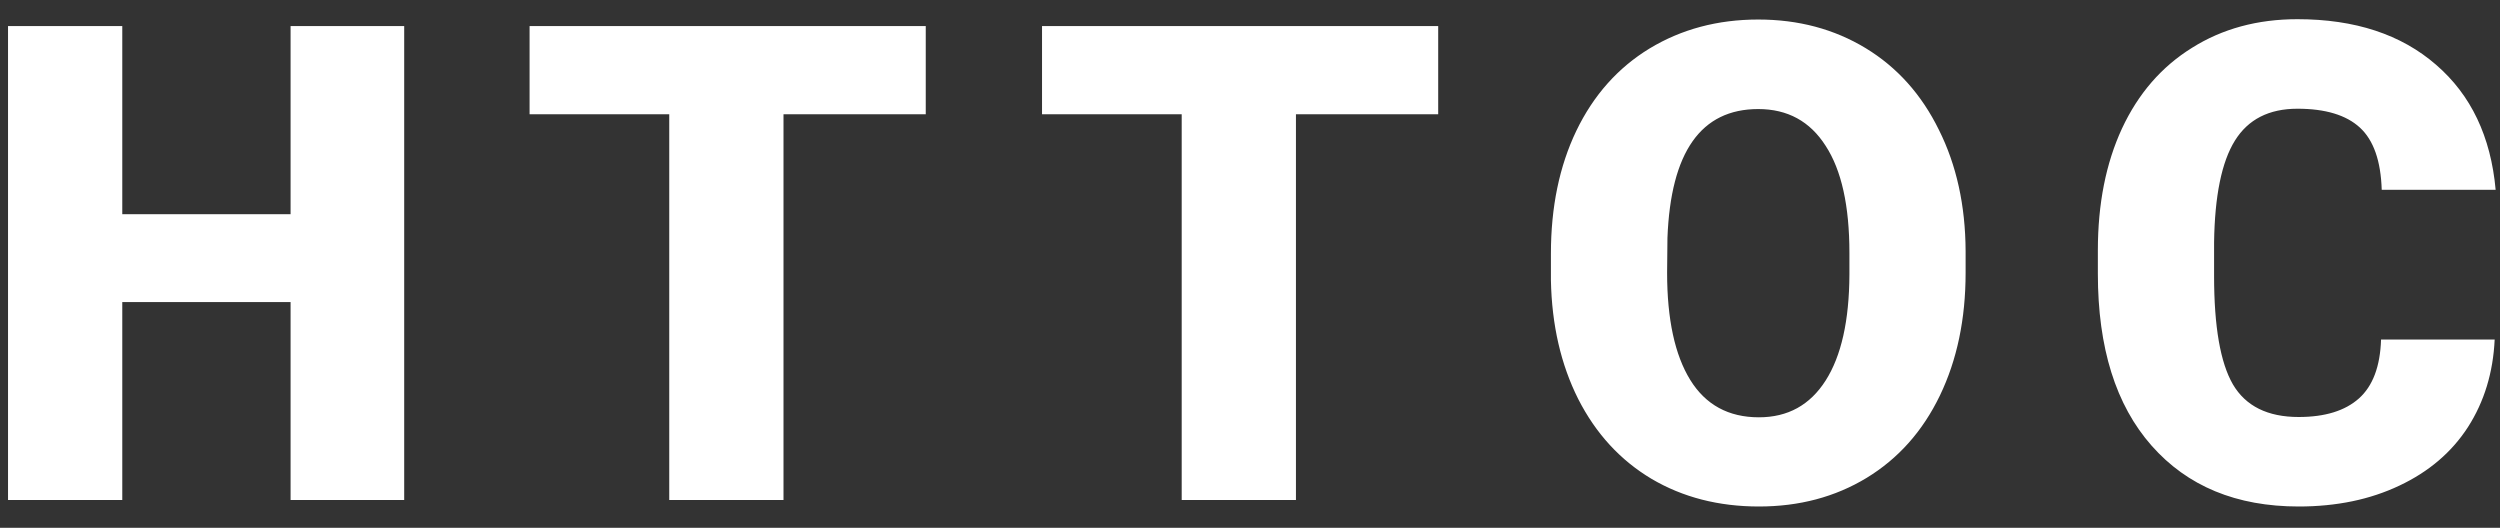 <svg width="90" height="19" viewBox="0 0 90 19" fill="none" xmlns="http://www.w3.org/2000/svg">
<rect x="0" y="0" width="90" height="19" fill="#333333" stroke="none"/>
<path d="M14.551 18H10.461V10.875H4.402V18H0.289V0.938H4.402V7.711H10.461V0.938H14.551V18ZM33.327 4.113H28.206V18H24.093V4.113H19.065V0.938H33.327V4.113ZM51.775 4.113H46.654V18H42.541V4.113H37.513V0.938H51.775V4.113ZM70.762 9.82C70.762 11.484 70.454 12.957 69.837 14.238C69.219 15.52 68.341 16.508 67.2 17.203C66.067 17.891 64.774 18.234 63.321 18.234C61.868 18.234 60.579 17.902 59.454 17.238C58.329 16.566 57.45 15.609 56.817 14.367C56.192 13.125 55.864 11.699 55.833 10.09V9.129C55.833 7.457 56.137 5.984 56.747 4.711C57.364 3.43 58.243 2.441 59.383 1.746C60.532 1.051 61.837 0.703 63.297 0.703C64.743 0.703 66.032 1.047 67.165 1.734C68.297 2.422 69.176 3.402 69.801 4.676C70.434 5.941 70.754 7.395 70.762 9.035V9.82ZM66.579 9.105C66.579 7.41 66.294 6.125 65.723 5.25C65.161 4.367 64.352 3.926 63.297 3.926C61.235 3.926 60.145 5.473 60.028 8.566L60.016 9.82C60.016 11.492 60.294 12.777 60.848 13.676C61.403 14.574 62.227 15.023 63.321 15.023C64.36 15.023 65.161 14.582 65.723 13.699C66.286 12.816 66.571 11.547 66.579 9.891V9.105ZM89.808 12.223C89.753 13.41 89.433 14.461 88.847 15.375C88.261 16.281 87.437 16.984 86.374 17.484C85.32 17.984 84.113 18.234 82.753 18.234C80.511 18.234 78.746 17.504 77.457 16.043C76.168 14.582 75.523 12.52 75.523 9.855V9.012C75.523 7.34 75.812 5.879 76.39 4.629C76.976 3.371 77.816 2.402 78.91 1.723C80.003 1.035 81.269 0.691 82.707 0.691C84.777 0.691 86.441 1.238 87.699 2.332C88.957 3.418 89.671 4.918 89.843 6.832H85.742C85.71 5.793 85.449 5.047 84.957 4.594C84.464 4.141 83.714 3.914 82.707 3.914C81.683 3.914 80.933 4.297 80.457 5.062C79.98 5.828 79.73 7.051 79.707 8.73V9.938C79.707 11.758 79.933 13.059 80.386 13.84C80.847 14.621 81.636 15.012 82.753 15.012C83.699 15.012 84.421 14.789 84.921 14.344C85.421 13.898 85.687 13.191 85.718 12.223H89.808Z" fill="white"/>
</svg>
